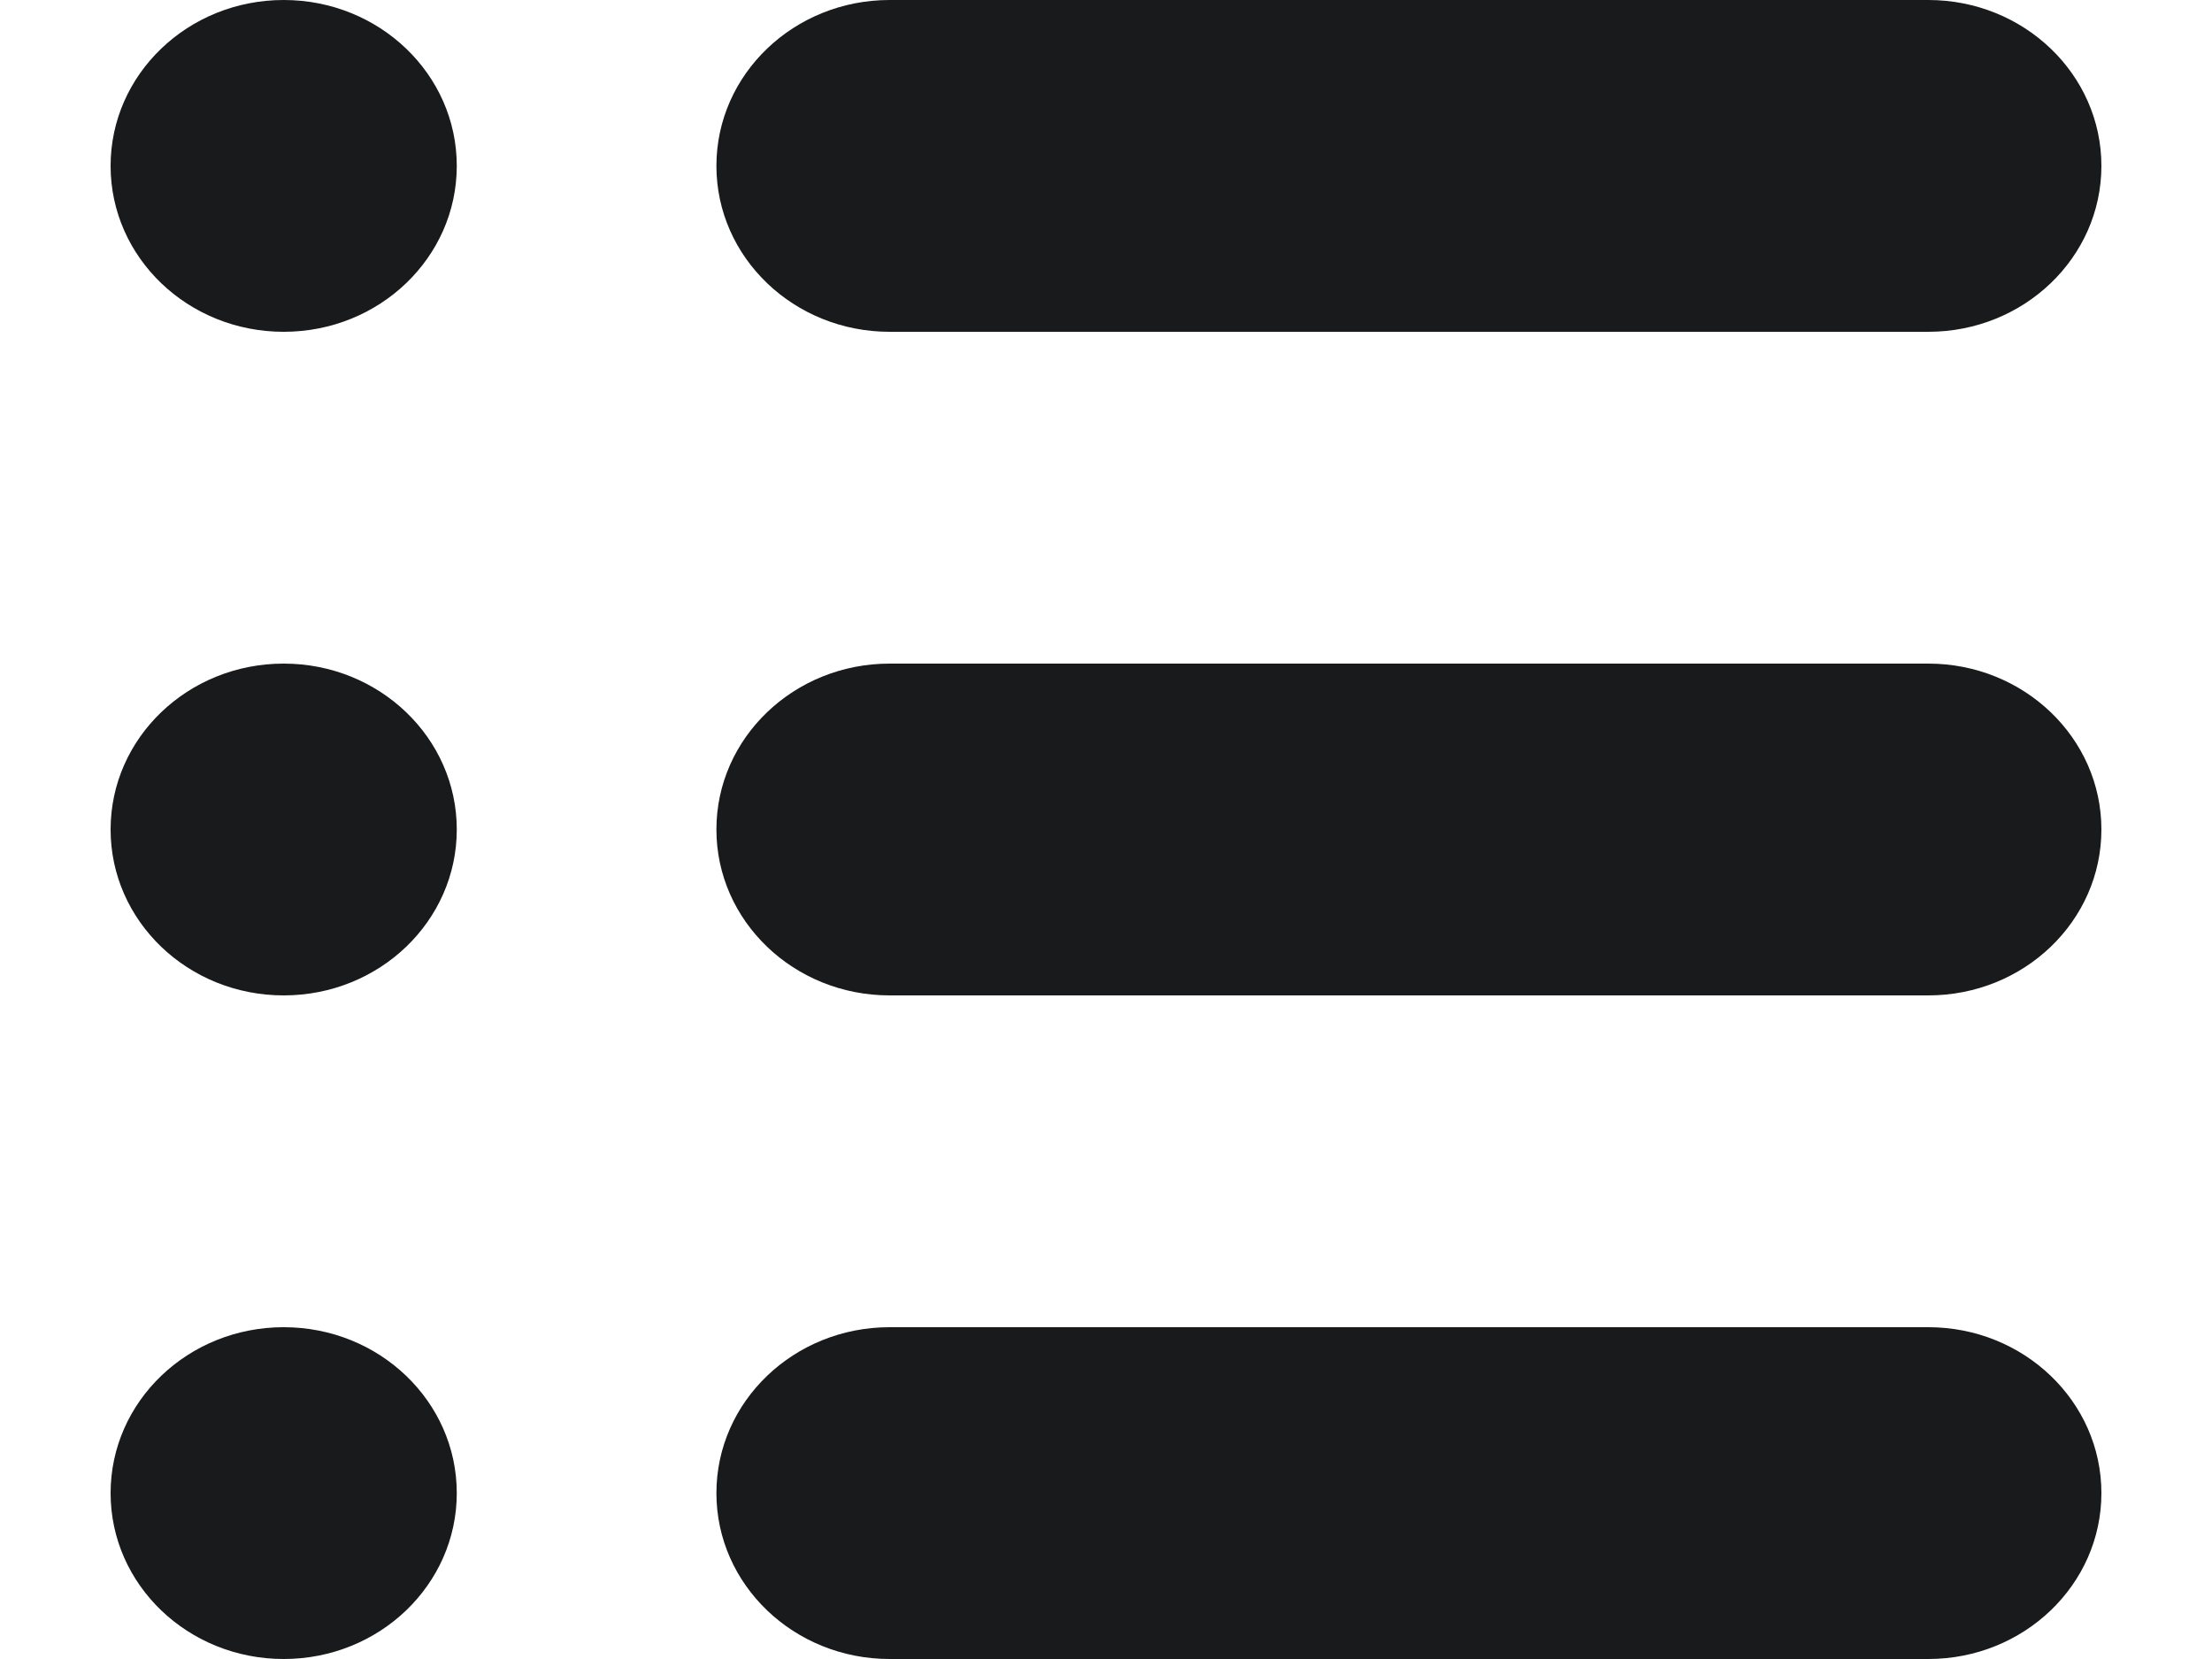 <svg width="16" height="12" viewBox="0 0 16 12" fill="none" xmlns="http://www.w3.org/2000/svg">
<path d="M15.2 1.2C15.2 1.863 14.639 2.4 13.948 2.4H6.435C5.743 2.4 5.182 1.863 5.182 1.2C5.182 0.537 5.743 0 6.435 0H13.948C14.639 0 15.2 0.537 15.2 1.2Z" fill="#181A1B"/>
<path d="M13.948 7.2C14.639 7.2 15.2 6.663 15.2 6C15.2 5.337 14.639 4.8 13.948 4.8H6.435C5.743 4.8 5.182 5.337 5.182 6C5.182 6.663 5.743 7.2 6.435 7.2H13.948Z" fill="#181A1B"/>
<path d="M15.2 10.8C15.2 11.463 14.639 12 13.948 12H6.435C5.743 12 5.182 11.463 5.182 10.8C5.182 10.137 5.743 9.6 6.435 9.6H13.948C14.639 9.6 15.2 10.137 15.2 10.8Z" fill="#181A1B"/>
<path d="M2.052 2.4C2.744 2.4 3.304 1.863 3.304 1.2C3.304 0.537 2.744 0 2.052 0C1.36 0 0.8 0.537 0.8 1.2C0.8 1.863 1.36 2.4 2.052 2.4Z" fill="#181A1B"/>
<path d="M3.304 6C3.304 6.663 2.744 7.2 2.052 7.2C1.36 7.2 0.8 6.663 0.8 6C0.8 5.337 1.36 4.8 2.052 4.8C2.744 4.8 3.304 5.337 3.304 6Z" fill="#181A1B"/>
<path d="M2.052 12C2.744 12 3.304 11.463 3.304 10.8C3.304 10.137 2.744 9.6 2.052 9.6C1.36 9.6 0.8 10.137 0.8 10.8C0.8 11.463 1.36 12 2.052 12Z" fill="#181A1B"/>
</svg>
